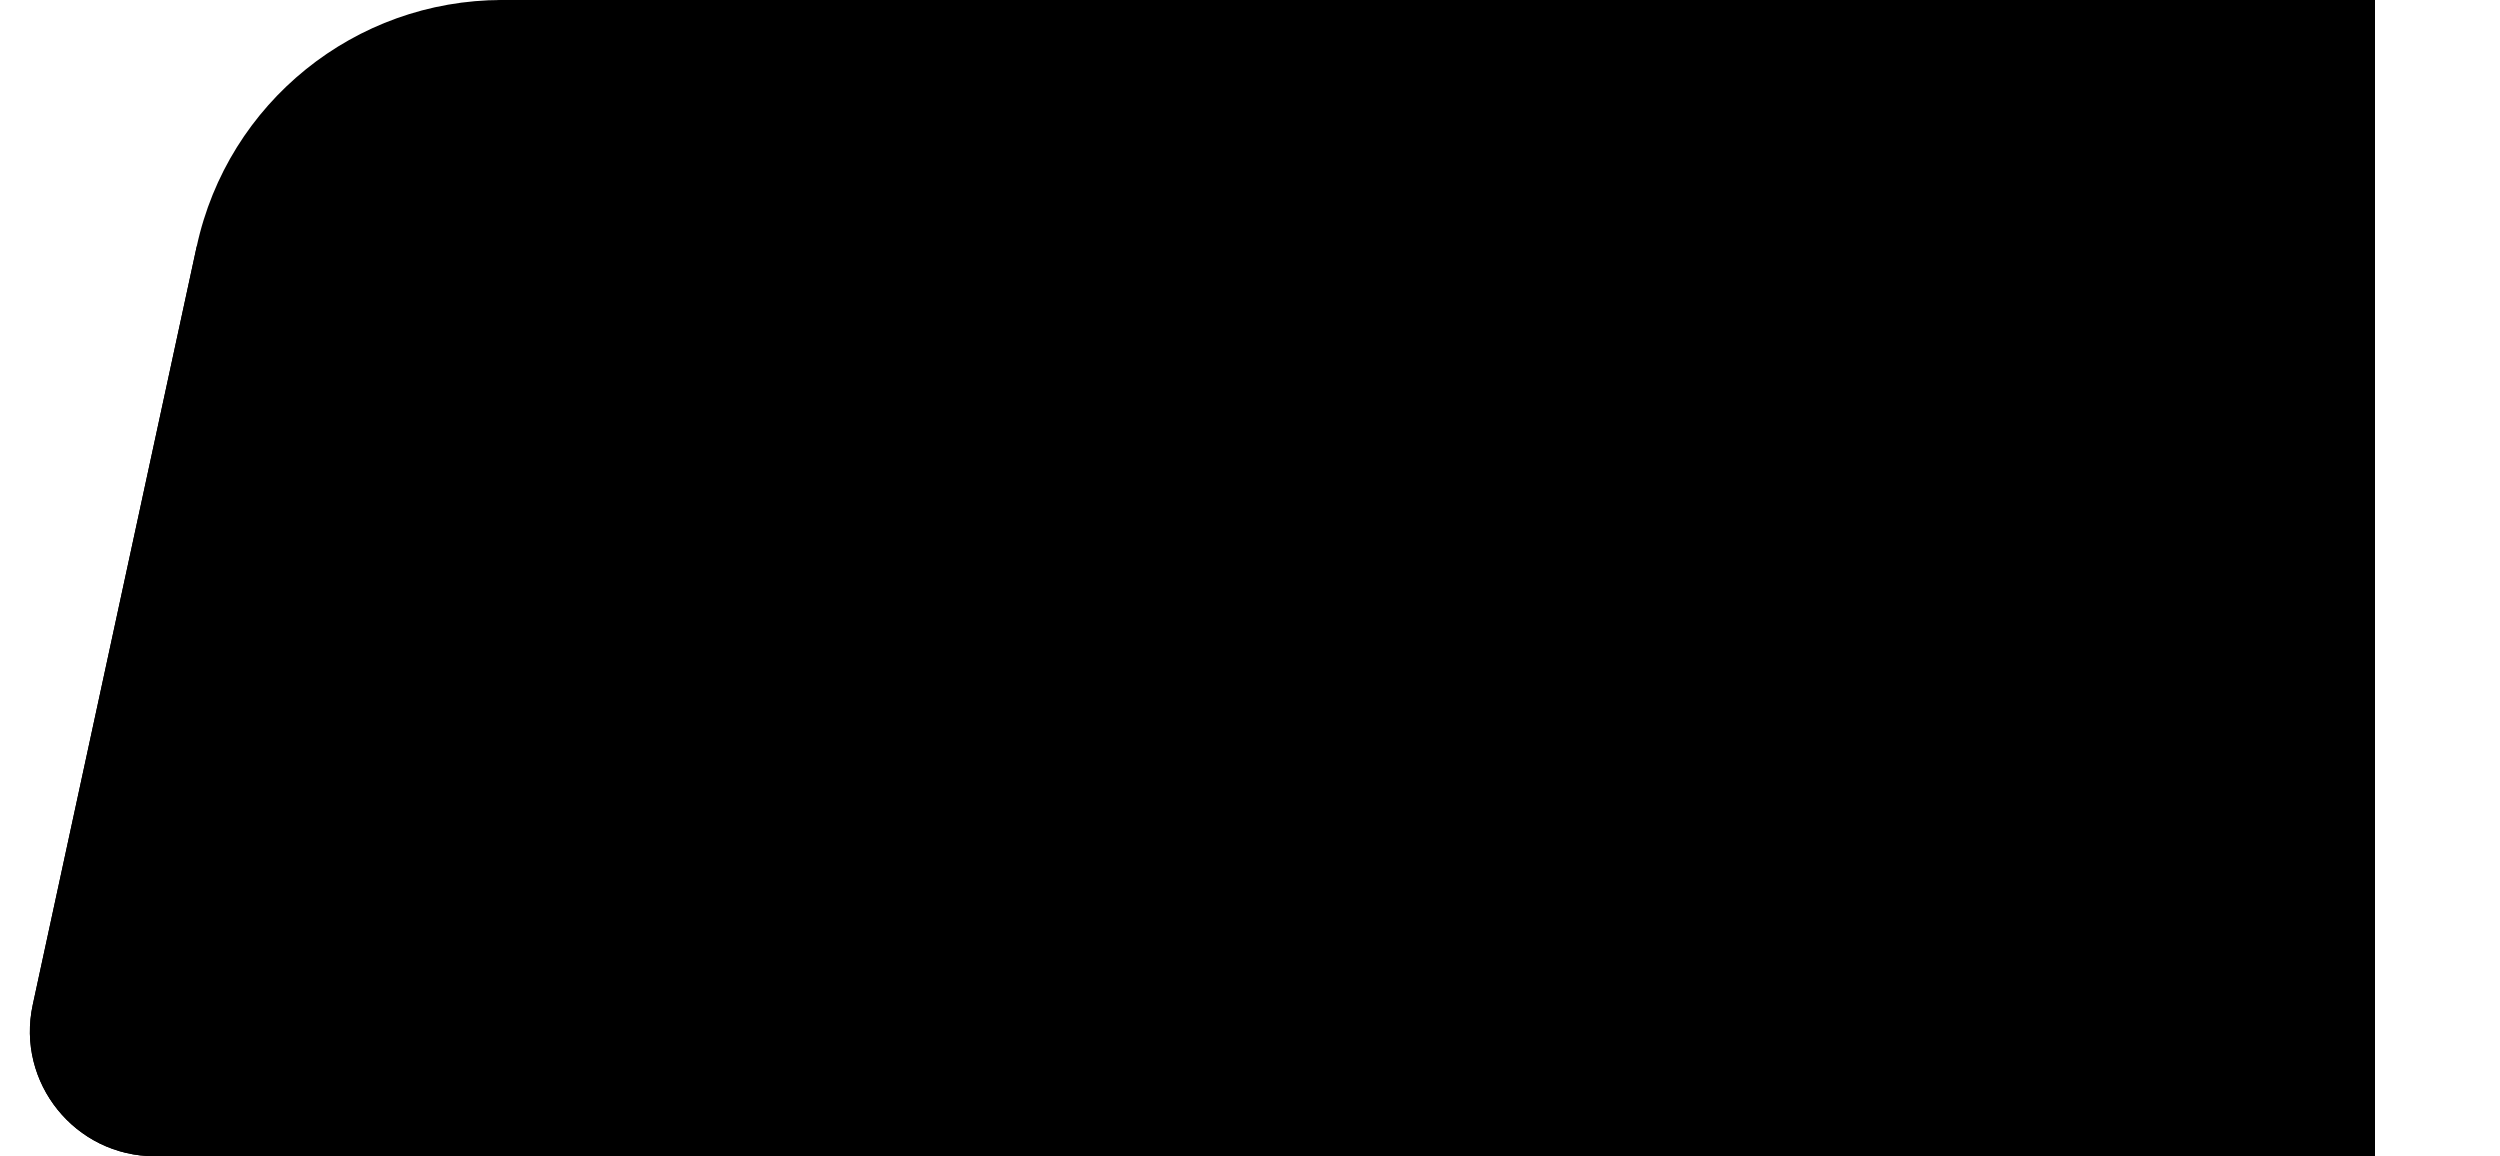 <svg width="1600" height="740" viewBox="0 0 1600 740" fill="none" xmlns="http://www.w3.org/2000/svg">
<path d="M125.895 157.733C145.797 65.691 227.209 0 321.378 0H520V740H99.146C48.154 740 10.177 692.934 20.953 643.093L125.895 157.733Z" fill="#000"/>
<path d="M1225.895 157.733C145.797 1265.691 227.209 0 321.378 0H1520V740H99.146C48.154 740 10.177 692.934 20.953 643.093L125.895 157.733Z" fill="#000"/>
</svg>
